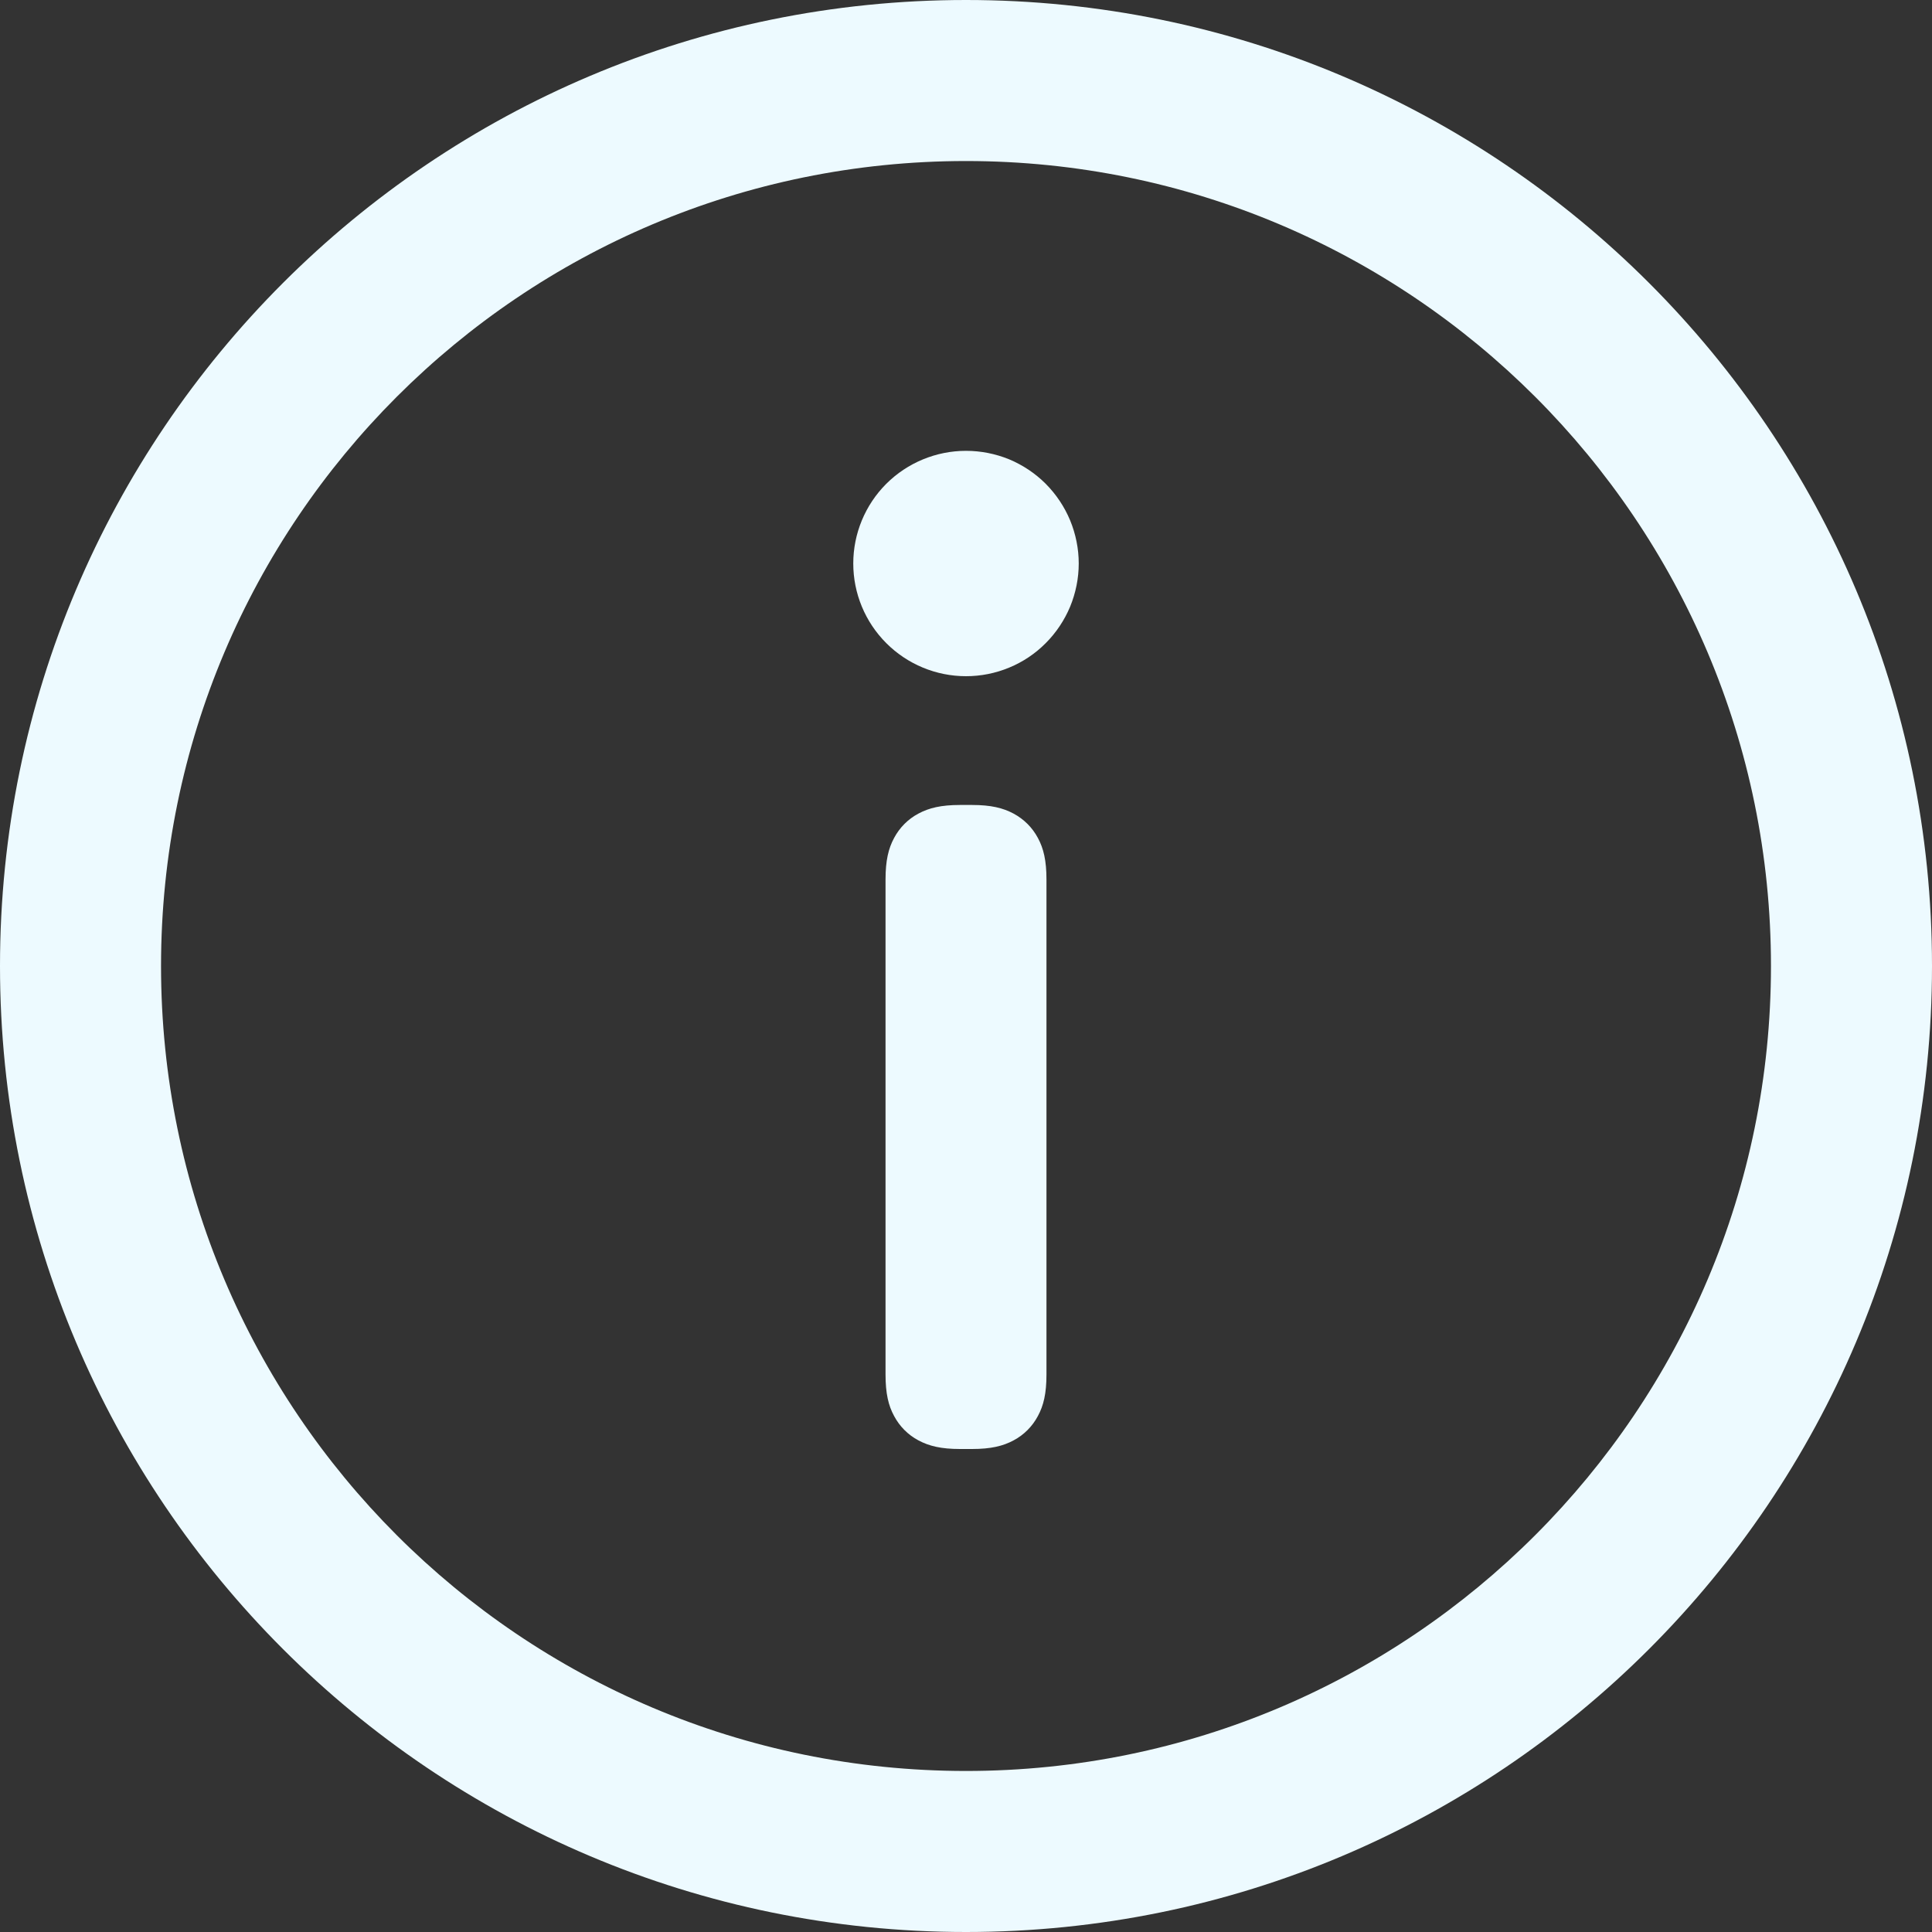 <svg width="20" height="20" viewBox="0 0 20 20" fill="none" xmlns="http://www.w3.org/2000/svg">
<rect x="0" y="0" width="20" height="20" fill="#333333" stroke="none"/>
<path d="M10 0C15.523 0 20 4.478 20 10C20 15.523 15.523 20 10 20C4.478 20 0 15.523 0 10C0 4.478 4.478 0 10 0ZM10 1.667C5.397 1.667 1.667 5.397 1.667 10C1.667 14.602 5.397 18.333 10 18.333C14.602 18.333 18.333 14.602 18.333 10C18.333 5.397 14.602 1.667 10 1.667ZM10.062 8.333C10.259 8.333 10.383 8.364 10.492 8.422C10.601 8.481 10.686 8.566 10.744 8.674C10.803 8.783 10.833 8.908 10.833 9.105V14.228C10.833 14.426 10.803 14.55 10.744 14.659C10.687 14.766 10.6 14.854 10.492 14.911C10.384 14.969 10.259 15 10.062 15H9.938C9.741 15 9.617 14.969 9.508 14.911C9.4 14.854 9.313 14.766 9.256 14.659C9.197 14.551 9.167 14.426 9.167 14.228V9.105C9.167 8.908 9.197 8.783 9.256 8.674C9.313 8.567 9.4 8.479 9.508 8.422C9.616 8.364 9.741 8.333 9.938 8.333H10.062ZM10 4.667C10.153 4.667 10.305 4.697 10.447 4.755C10.588 4.814 10.717 4.9 10.825 5.008C10.933 5.117 11.019 5.245 11.078 5.387C11.136 5.528 11.167 5.68 11.167 5.833C11.167 5.987 11.136 6.138 11.078 6.28C11.019 6.421 10.933 6.55 10.825 6.658C10.717 6.767 10.588 6.853 10.447 6.911C10.305 6.97 10.153 7 10 7C9.691 7 9.394 6.877 9.175 6.658C8.956 6.439 8.833 6.143 8.833 5.833C8.833 5.524 8.956 5.227 9.175 5.008C9.394 4.79 9.691 4.667 10 4.667Z" fill="#EDFAFF"/>
</svg>

